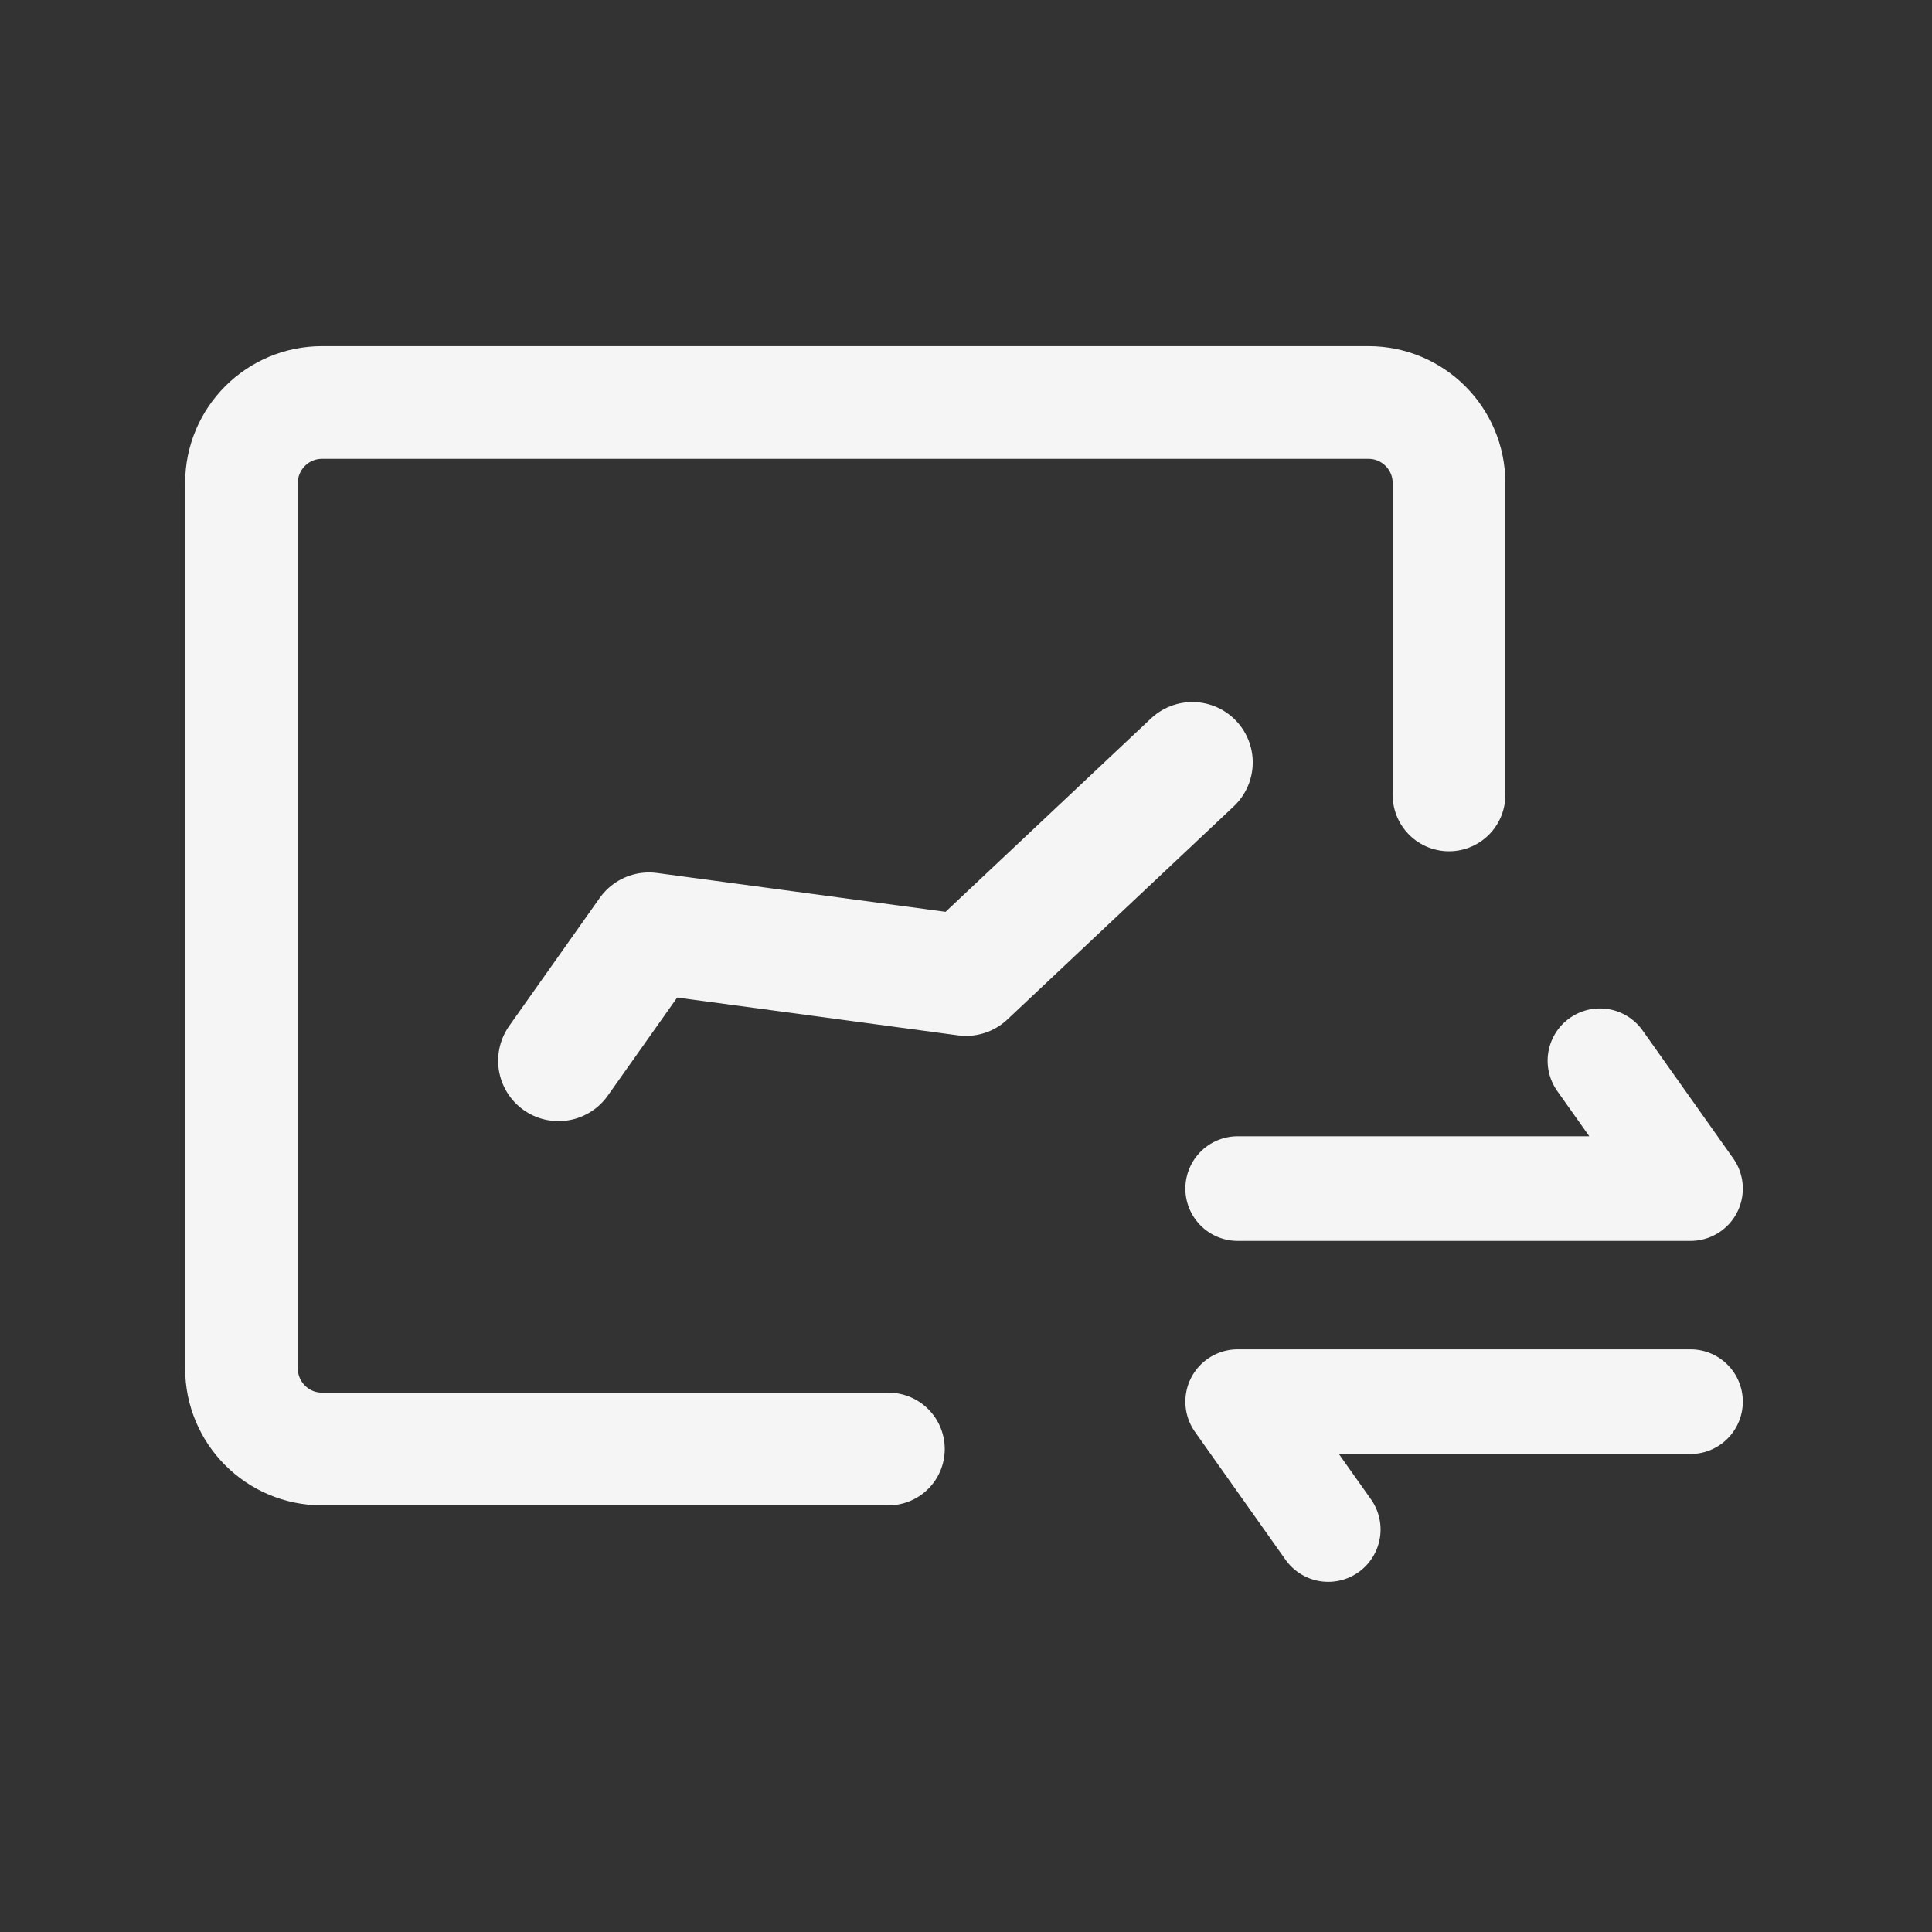 <svg width="24" height="24" viewBox="0 0 24 24" fill="none" xmlns="http://www.w3.org/2000/svg">
<rect x="0" y="0" width="24" height="24" fill="#333333" stroke="none"/>
<path d="M18 9.875V6C18 5.448 17.552 5 17 5H4C3.448 5 3 5.448 3 6V17C3 17.552 3.448 18 4 18H11.036" stroke="#F5F5F5" stroke-width="1.4" stroke-linecap="round" stroke-linejoin="round"/>
<path d="M6.938 13.177L8.062 11.588L12 12.118L14.812 9.471" stroke="#F5F5F5" stroke-width="1.5" stroke-linecap="round" stroke-linejoin="round"/>
<path d="M15.375 14.765H21L19.875 13.177" stroke="#F5F5F5" stroke-width="1.3" stroke-linecap="round" stroke-linejoin="round"/>
<path d="M21 17.412L15.375 17.412L16.5 19" stroke="#F5F5F5" stroke-width="1.3" stroke-linecap="round" stroke-linejoin="round"/>
</svg>
